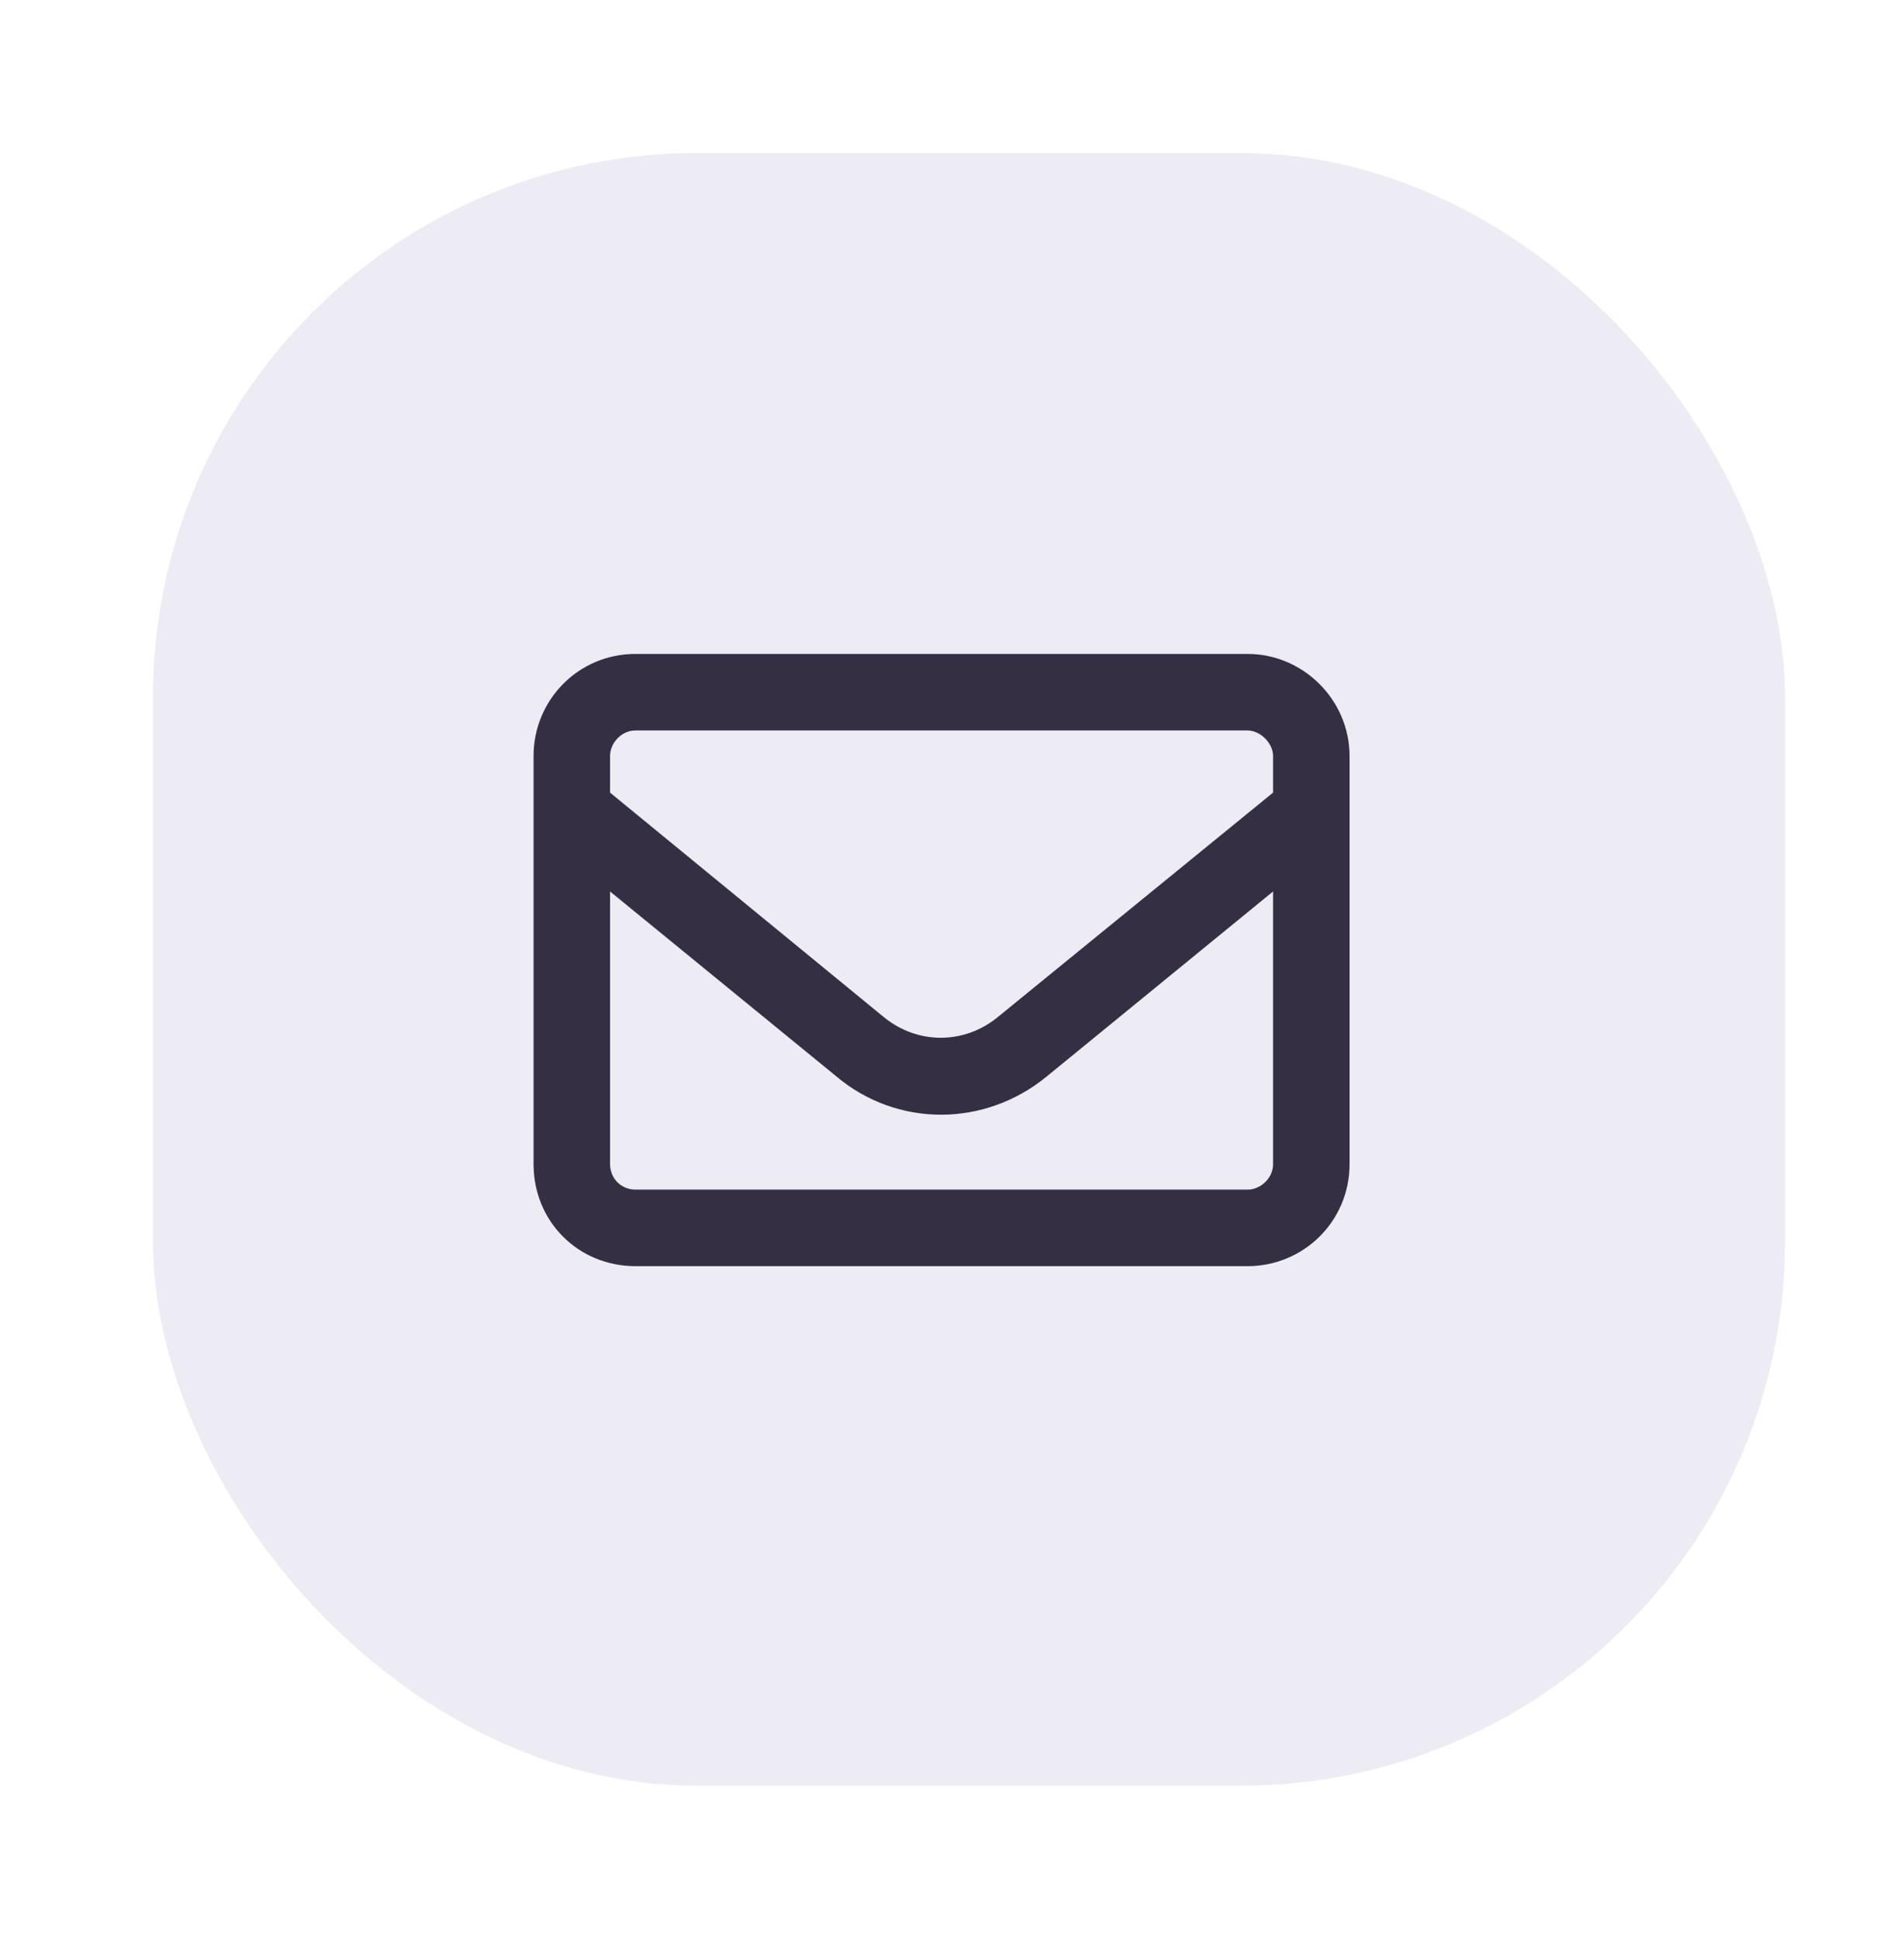 <svg width="56" height="57" viewBox="0 0 56 57" fill="none" xmlns="http://www.w3.org/2000/svg">
<g filter="url(#filter0_dd_2226_55074)">
<rect x="3" y="4" width="48" height="48" rx="16" fill="#edebf3"/>
<path d="M17.193 20.976C16.771 20.976 16.443 21.351 16.443 21.726V22.804L24.506 29.413C25.49 30.21 26.85 30.21 27.834 29.413L35.943 22.804V21.726C35.943 21.351 35.568 20.976 35.193 20.976H17.193ZM16.443 25.71V33.726C16.443 34.148 16.771 34.476 17.193 34.476H35.193C35.568 34.476 35.943 34.148 35.943 33.726V25.71L29.287 31.148C27.459 32.648 24.881 32.648 23.1 31.148L16.443 25.71ZM14.193 21.726C14.193 20.085 15.506 18.726 17.193 18.726H35.193C36.834 18.726 38.193 20.085 38.193 21.726V33.726C38.193 35.413 36.834 36.726 35.193 36.726H17.193C15.506 36.726 14.193 35.413 14.193 33.726V21.726Z" fill="#352F44"/>
</g>
<defs>
<filter id="filter0_dd_2226_55074" x="0" y="0" width="55.5" height="56.5" filterUnits="userSpaceOnUse" color-interpolation-filters="sRGB">
<feFlood flood-opacity="0" result="BackgroundImageFix"/>
<feColorMatrix in="SourceAlpha" type="matrix" values="0 0 0 0 0 0 0 0 0 0 0 0 0 0 0 0 0 0 127 0" result="hardAlpha"/>
<feOffset dx="1.5" dy="1.5"/>
<feGaussianBlur stdDeviation="1.5"/>
<feComposite in2="hardAlpha" operator="out"/>
<feColorMatrix type="matrix" values="0 0 0 0 0.121 0 0 0 0 0.133 0 0 0 0 0.115 0 0 0 1 0"/>
<feBlend mode="normal" in2="BackgroundImageFix" result="effect1_dropShadow_2226_55074"/>
<feColorMatrix in="SourceAlpha" type="matrix" values="0 0 0 0 0 0 0 0 0 0 0 0 0 0 0 0 0 0 127 0" result="hardAlpha"/>
<feOffset dy="-1"/>
<feGaussianBlur stdDeviation="1.5"/>
<feComposite in2="hardAlpha" operator="out"/>
<feColorMatrix type="matrix" values="0 0 0 0 0.226 0 0 0 0 0.237 0 0 0 0 0.22 0 0 0 1 0"/>
<feBlend mode="normal" in2="effect1_dropShadow_2226_55074" result="effect2_dropShadow_2226_55074"/>
<feBlend mode="normal" in="SourceGraphic" in2="effect2_dropShadow_2226_55074" result="shape"/>
</filter>
</defs>
</svg>
